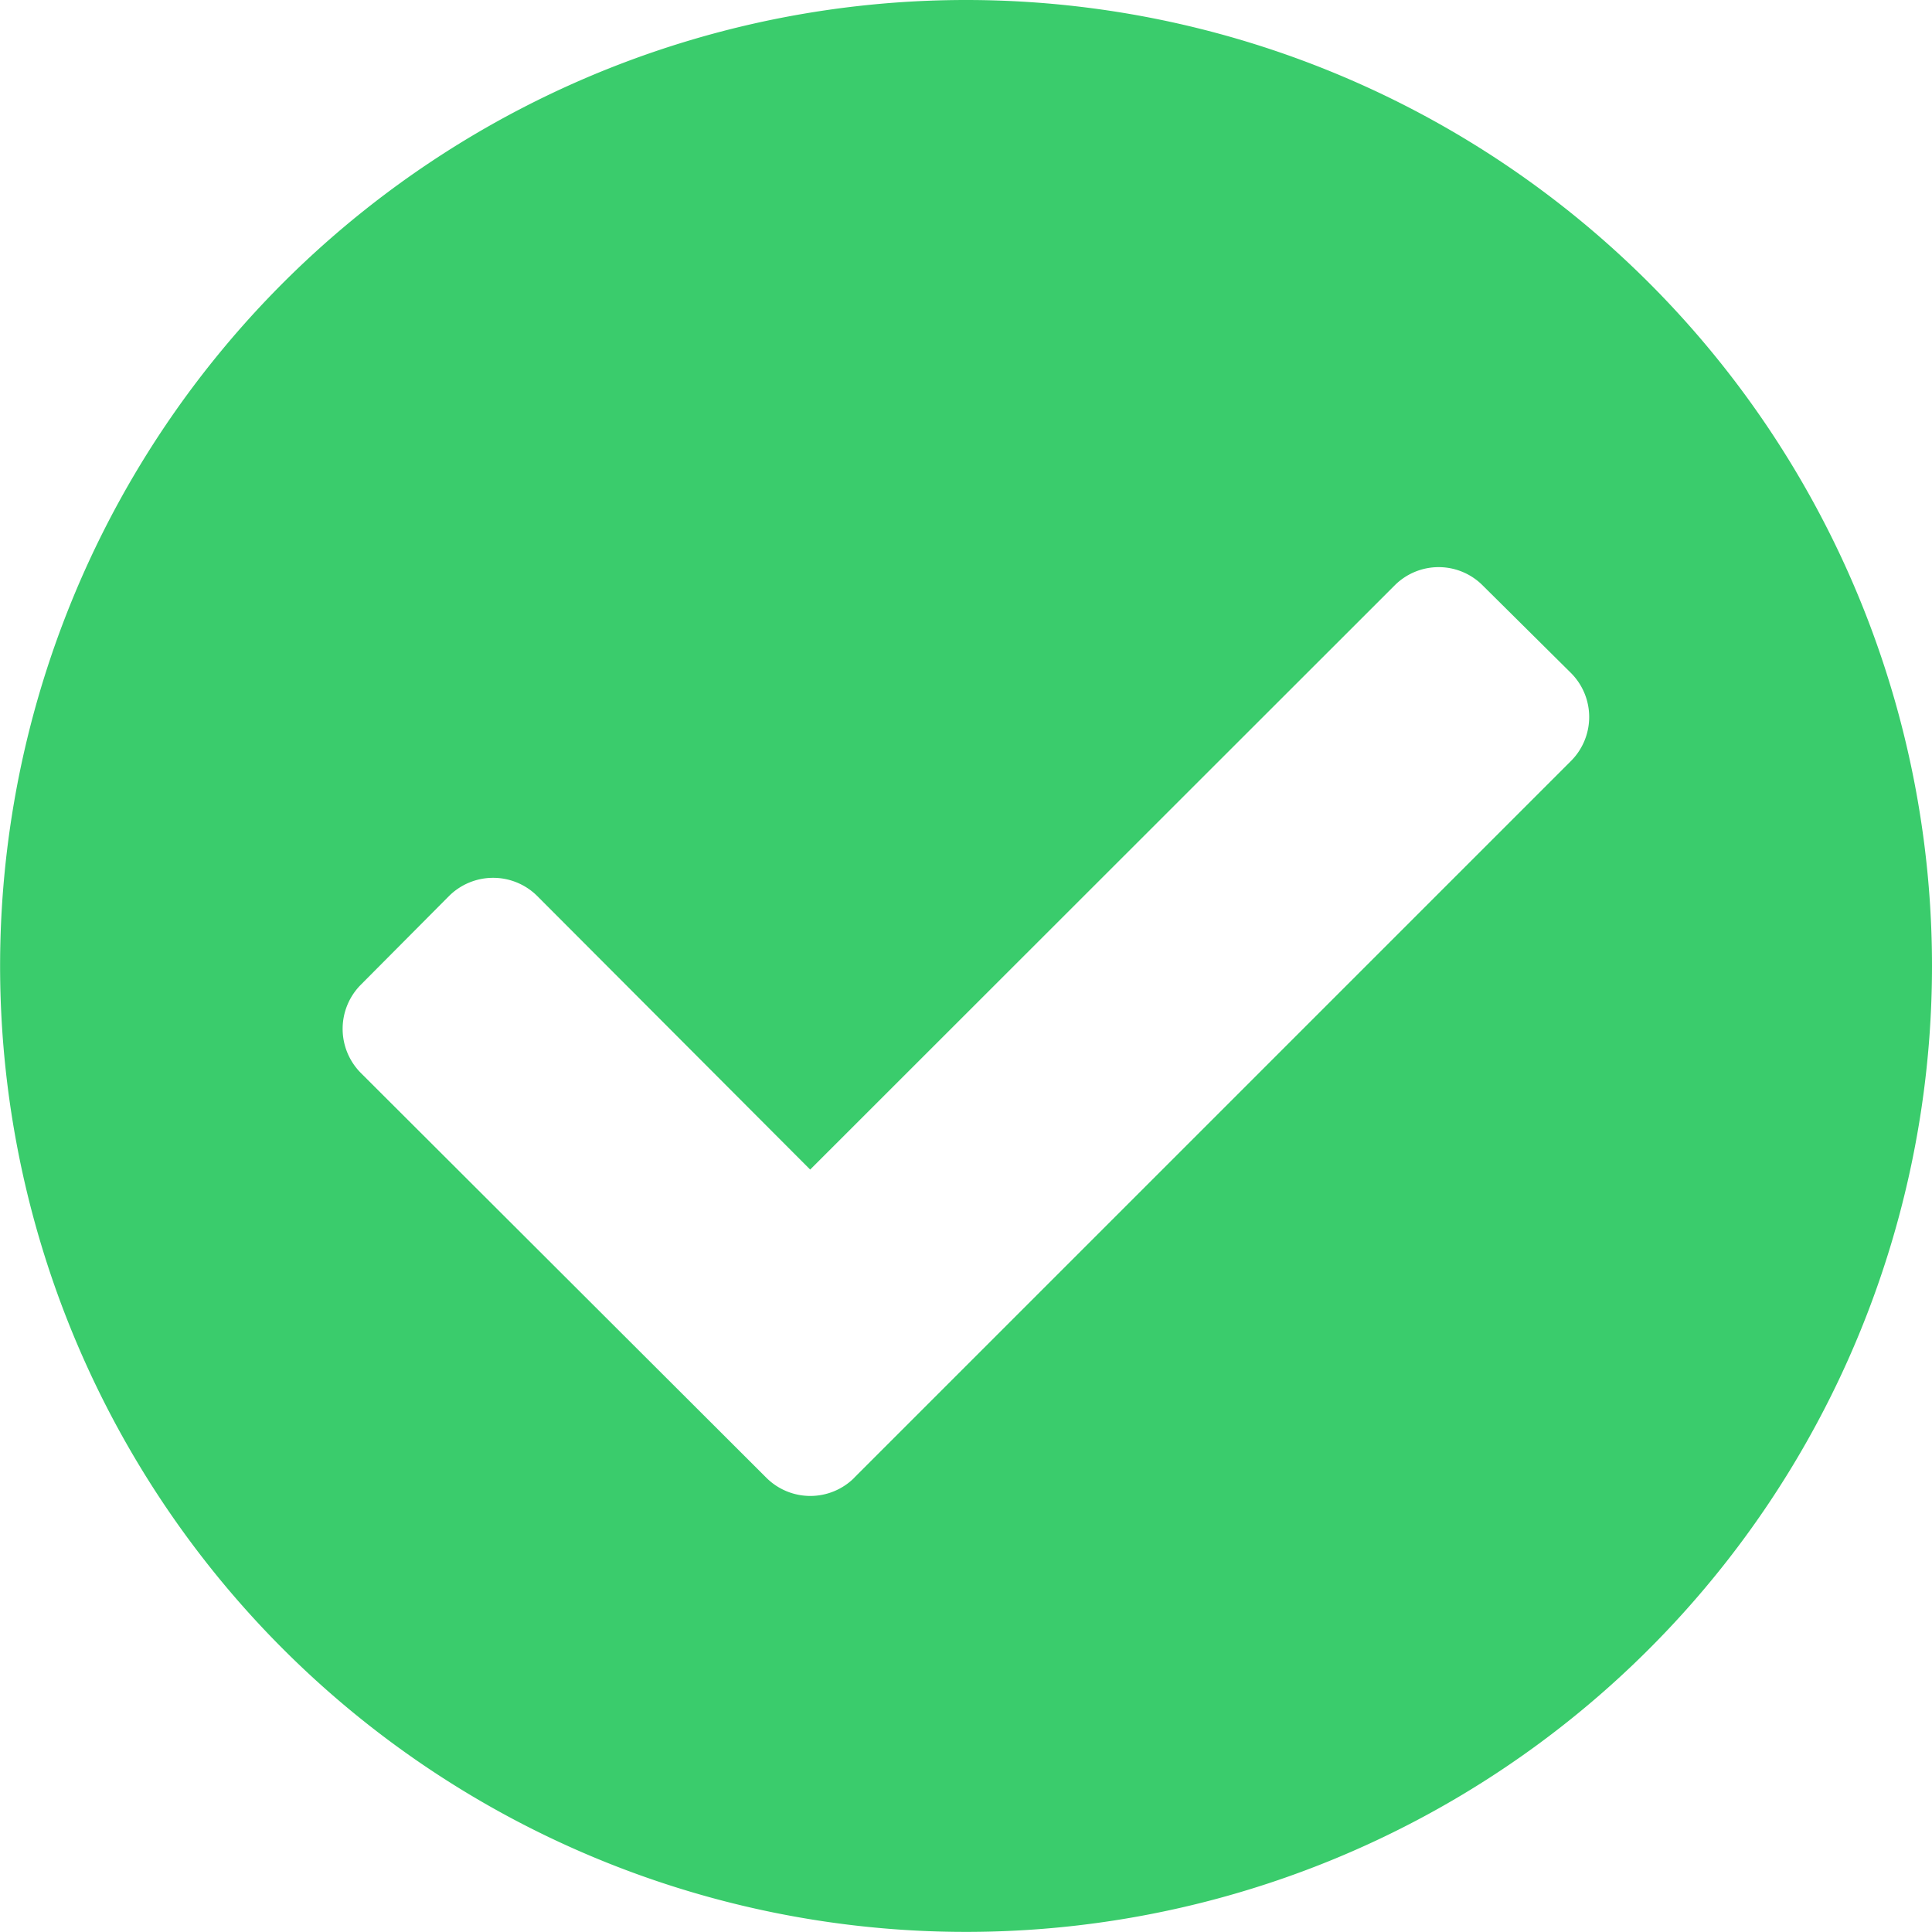 <svg xmlns="http://www.w3.org/2000/svg" width="18.815" height="18.815" viewBox="0 0 18.815 18.815">
  <path id="Path_471" data-name="Path 471" d="M539.025,419.017a9.407,9.407,0,1,1-9.407-9.407A9.407,9.407,0,0,1,539.025,419.017ZM528.53,424l6.978-6.978a.606.606,0,0,0,0-.859l-.859-.852a.605.605,0,0,0-.857,0L528.1,421l-2.658-2.664a.609.609,0,0,0-.859,0l-.859.864a.609.609,0,0,0,0,.859L527.672,424a.606.606,0,0,0,.859,0Z" transform="translate(-520.21 -409.61)" fill="#3acc6c"/>
</svg>
